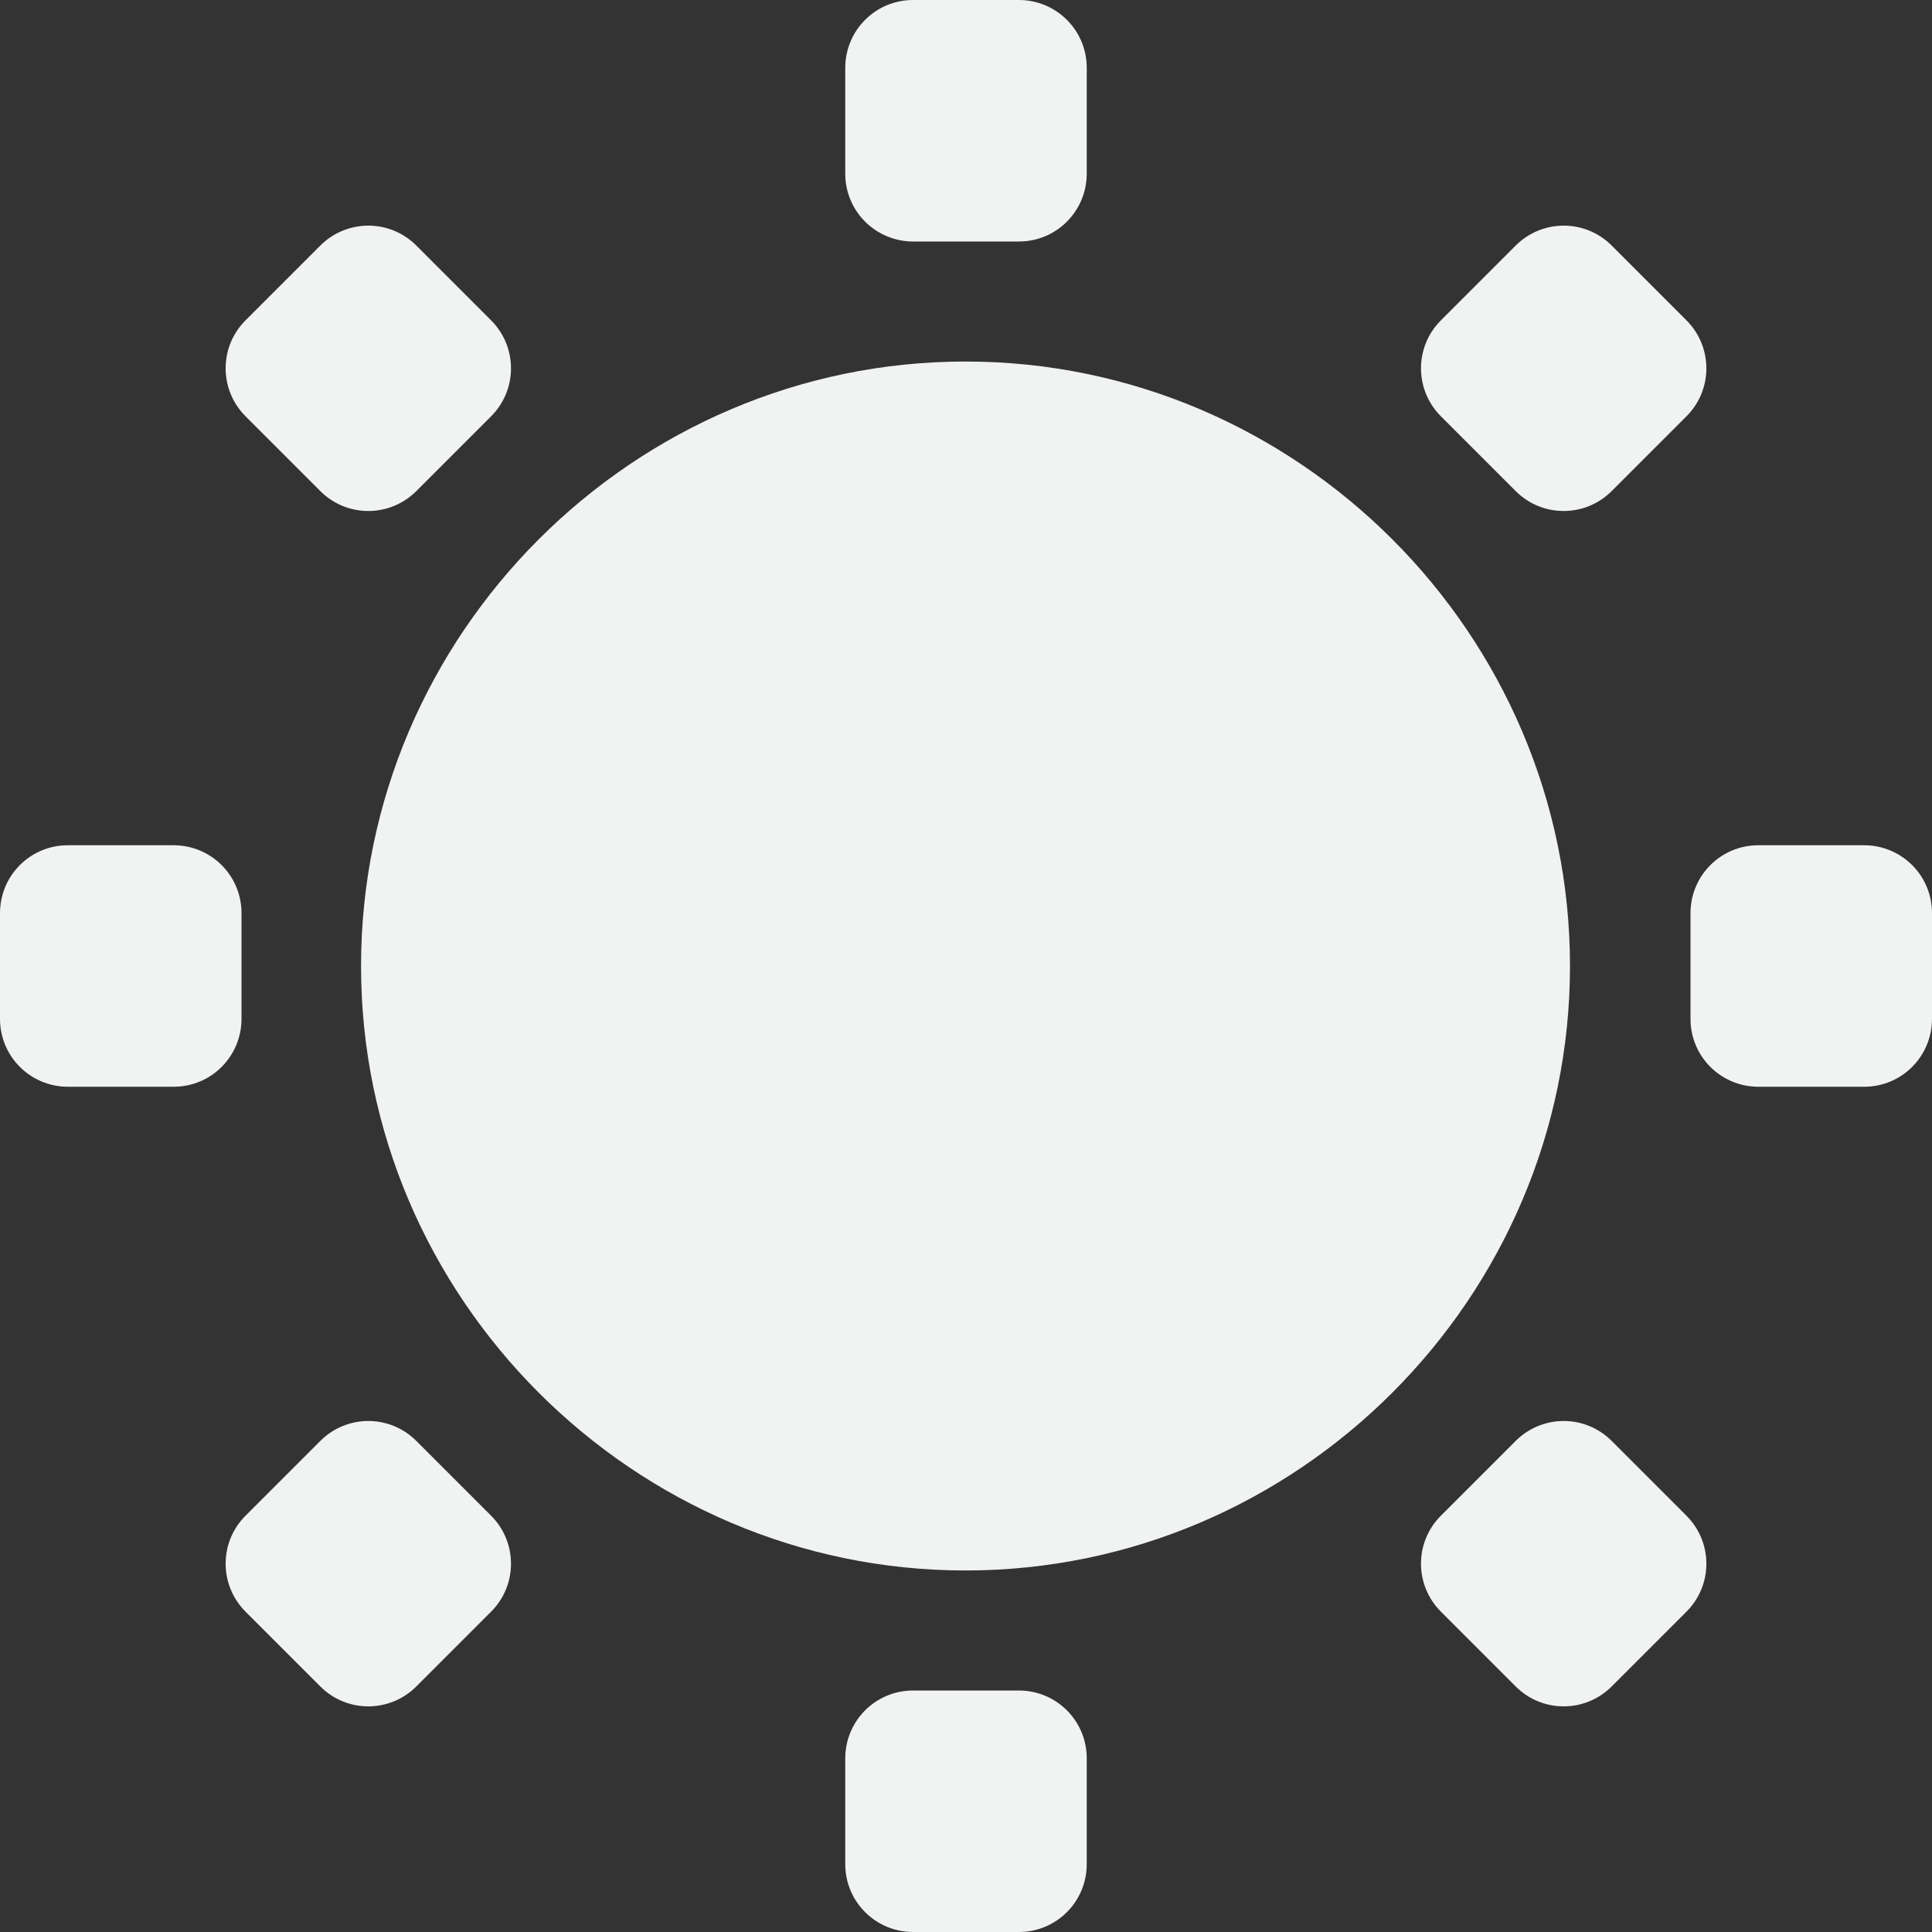 <?xml version="1.0" encoding="UTF-8" standalone="no"?>
<svg
   xmlns:dc="http://purl.org/dc/elements/1.1/"
   xmlns:cc="http://creativecommons.org/ns#"
   xmlns:rdf="http://www.w3.org/1999/02/22-rdf-syntax-ns#"
   xmlns:svg="http://www.w3.org/2000/svg"
   xmlns="http://www.w3.org/2000/svg"
   width="16"
   height="16"
   version="1.1"
   id="svg7384">
  <rect width="100%" height="100%" fill="#333333" stroke="none"/>
  <title
     id="title9167">Gnome Symbolic Icon Theme</title>
  <defs
     id="defs7386" />
  <g
     style="display:inline"
     id="layer9"
     transform="translate(-81,-277)">
    <path
       style="color:#f1f2f2;font-style:normal;font-variant:normal;font-weight:normal;font-stretch:normal;font-size:medium;line-height:normal;font-family:Sans;-inkscape-font-specification:Sans;text-indent:0;text-align:start;text-decoration:none;text-decoration-line:none;letter-spacing:normal;word-spacing:normal;text-transform:none;writing-mode:lr-tb;direction:ltr;text-anchor:start;display:inline;overflow:visible;visibility:visible;fill:#f1f2f2;fill-opacity:1;fill-rule:nonzero;stroke:none;stroke-width:2.21;marker:none;enable-background:new"
       id="path7834"
       d="m 88.996,279.994 c -2.75,0 -5.006,2.257 -5.006,5.006 0,2.75 2.257,5.006 5.006,5.006 2.75,0 5.006,-2.257 5.006,-5.006 0,-2.75 -2.257,-5.006 -5.006,-5.006 z" />
    <g
       style="display:inline"
       id="g4927-4">
      <path
         id="rect4906-43"
         d="m 81.562,284 h 0.875 C 82.749,284 83,284.251 83,284.562 v 0.875 C 83,285.749 82.749,286 82.438,286 h -0.875 C 81.251,286 81,285.749 81,285.438 v -0.875 C 81,284.251 81.251,284 81.562,284 Z"
         style="color:#f1f2f2;display:inline;overflow:visible;visibility:visible;fill:#f1f2f2;fill-opacity:1;fill-rule:nonzero;stroke:none;stroke-width:2;marker:none;enable-background:new" />
      <path
         id="rect4906-4-6"
         d="m 95.562,284 h 0.875 C 96.749,284 97,284.251 97,284.562 v 0.875 C 97,285.749 96.749,286 96.438,286 h -0.875 C 95.251,286 95,285.749 95,285.438 v -0.875 C 95,284.251 95.251,284 95.562,284 Z"
         style="color:#f1f2f2;display:inline;overflow:visible;visibility:visible;fill:#f1f2f2;fill-opacity:1;fill-rule:nonzero;stroke:none;stroke-width:2;marker:none;enable-background:new" />
    </g>
    <g
       style="display:inline"
       id="use4998-28"
       transform="rotate(90,89,285)">
      <path
         id="rect4107"
         d="m 81.562,284 h 0.875 C 82.749,284 83,284.251 83,284.562 v 0.875 C 83,285.749 82.749,286 82.438,286 h -0.875 C 81.251,286 81,285.749 81,285.438 v -0.875 C 81,284.251 81.251,284 81.562,284 Z"
         style="color:#f1f2f2;display:inline;overflow:visible;visibility:visible;fill:#f1f2f2;fill-opacity:1;fill-rule:nonzero;stroke:none;stroke-width:2;marker:none;enable-background:new" />
      <path
         id="rect4109"
         d="m 95.562,284 h 0.875 C 96.749,284 97,284.251 97,284.562 v 0.875 C 97,285.749 96.749,286 96.438,286 h -0.875 C 95.251,286 95,285.749 95,285.438 v -0.875 C 95,284.251 95.251,284 95.562,284 Z"
         style="color:#f1f2f2;display:inline;overflow:visible;visibility:visible;fill:#f1f2f2;fill-opacity:1;fill-rule:nonzero;stroke:none;stroke-width:2;marker:none;enable-background:new" />
    </g>
    <g
       style="color:#000000;display:inline;visibility:visible;fill:#000000;fill-opacity:1;fill-rule:nonzero;stroke-width:1;stroke-linecap:butt;stroke-linejoin:miter;stroke-miterlimit:4;stroke-dasharray:none;stroke-dashoffset:0;stroke-opacity:1;marker:none"
       id="use4998-8-8"
       transform="rotate(135,89,285)">
      <path
         id="rect4101"
         d="m 81.562,284 h 0.875 C 82.749,284 83,284.251 83,284.562 v 0.875 C 83,285.749 82.749,286 82.438,286 h -0.875 C 81.251,286 81,285.749 81,285.438 v -0.875 C 81,284.251 81.251,284 81.562,284 Z"
         style="color:#f1f2f2;display:inline;overflow:visible;visibility:visible;fill:#f1f2f2;fill-opacity:1;fill-rule:nonzero;stroke:none;stroke-width:2;marker:none;enable-background:new" />
      <path
         id="rect4103"
         d="m 95.562,284 h 0.875 C 96.749,284 97,284.251 97,284.562 v 0.875 C 97,285.749 96.749,286 96.438,286 h -0.875 C 95.251,286 95,285.749 95,285.438 v -0.875 C 95,284.251 95.251,284 95.562,284 Z"
         style="color:#f1f2f2;display:inline;overflow:visible;visibility:visible;fill:#f1f2f2;fill-opacity:1;fill-rule:nonzero;stroke:none;stroke-width:2;marker:none;enable-background:new" />
    </g>
    <g
       style="display:inline"
       id="use4998-2-6"
       transform="rotate(45,89,285)">
      <path
         id="rect4095"
         d="m 81.562,284 h 0.875 C 82.749,284 83,284.251 83,284.562 v 0.875 C 83,285.749 82.749,286 82.438,286 h -0.875 C 81.251,286 81,285.749 81,285.438 v -0.875 C 81,284.251 81.251,284 81.562,284 Z"
         style="color:#f1f2f2;display:inline;overflow:visible;visibility:visible;fill:#f1f2f2;fill-opacity:1;fill-rule:nonzero;stroke:none;stroke-width:2;marker:none;enable-background:new" />
      <path
         id="rect4097"
         d="m 95.562,284 h 0.875 C 96.749,284 97,284.251 97,284.562 v 0.875 C 97,285.749 96.749,286 96.438,286 h -0.875 C 95.251,286 95,285.749 95,285.438 v -0.875 C 95,284.251 95.251,284 95.562,284 Z"
         style="color:#f1f2f2;display:inline;overflow:visible;visibility:visible;fill:#f1f2f2;fill-opacity:1;fill-rule:nonzero;stroke:none;stroke-width:2;marker:none;enable-background:new" />
    </g>
  </g>
  <g
     id="layer10"
     transform="translate(-81,-277)" />
  <g
     id="layer11"
     transform="translate(-81,-277)" />
  <g
     id="layer12"
     transform="translate(-81,-277)" />
  <g
     id="layer13"
     transform="translate(-81,-277)" />
  <g
     id="layer14"
     transform="translate(-81,-277)" />
  <g
     style="display:inline"
     id="layer15"
     transform="translate(-81,-277)" />
  <g
     style="display:inline"
     id="g4953"
     transform="translate(-81,-277)" />
</svg>
